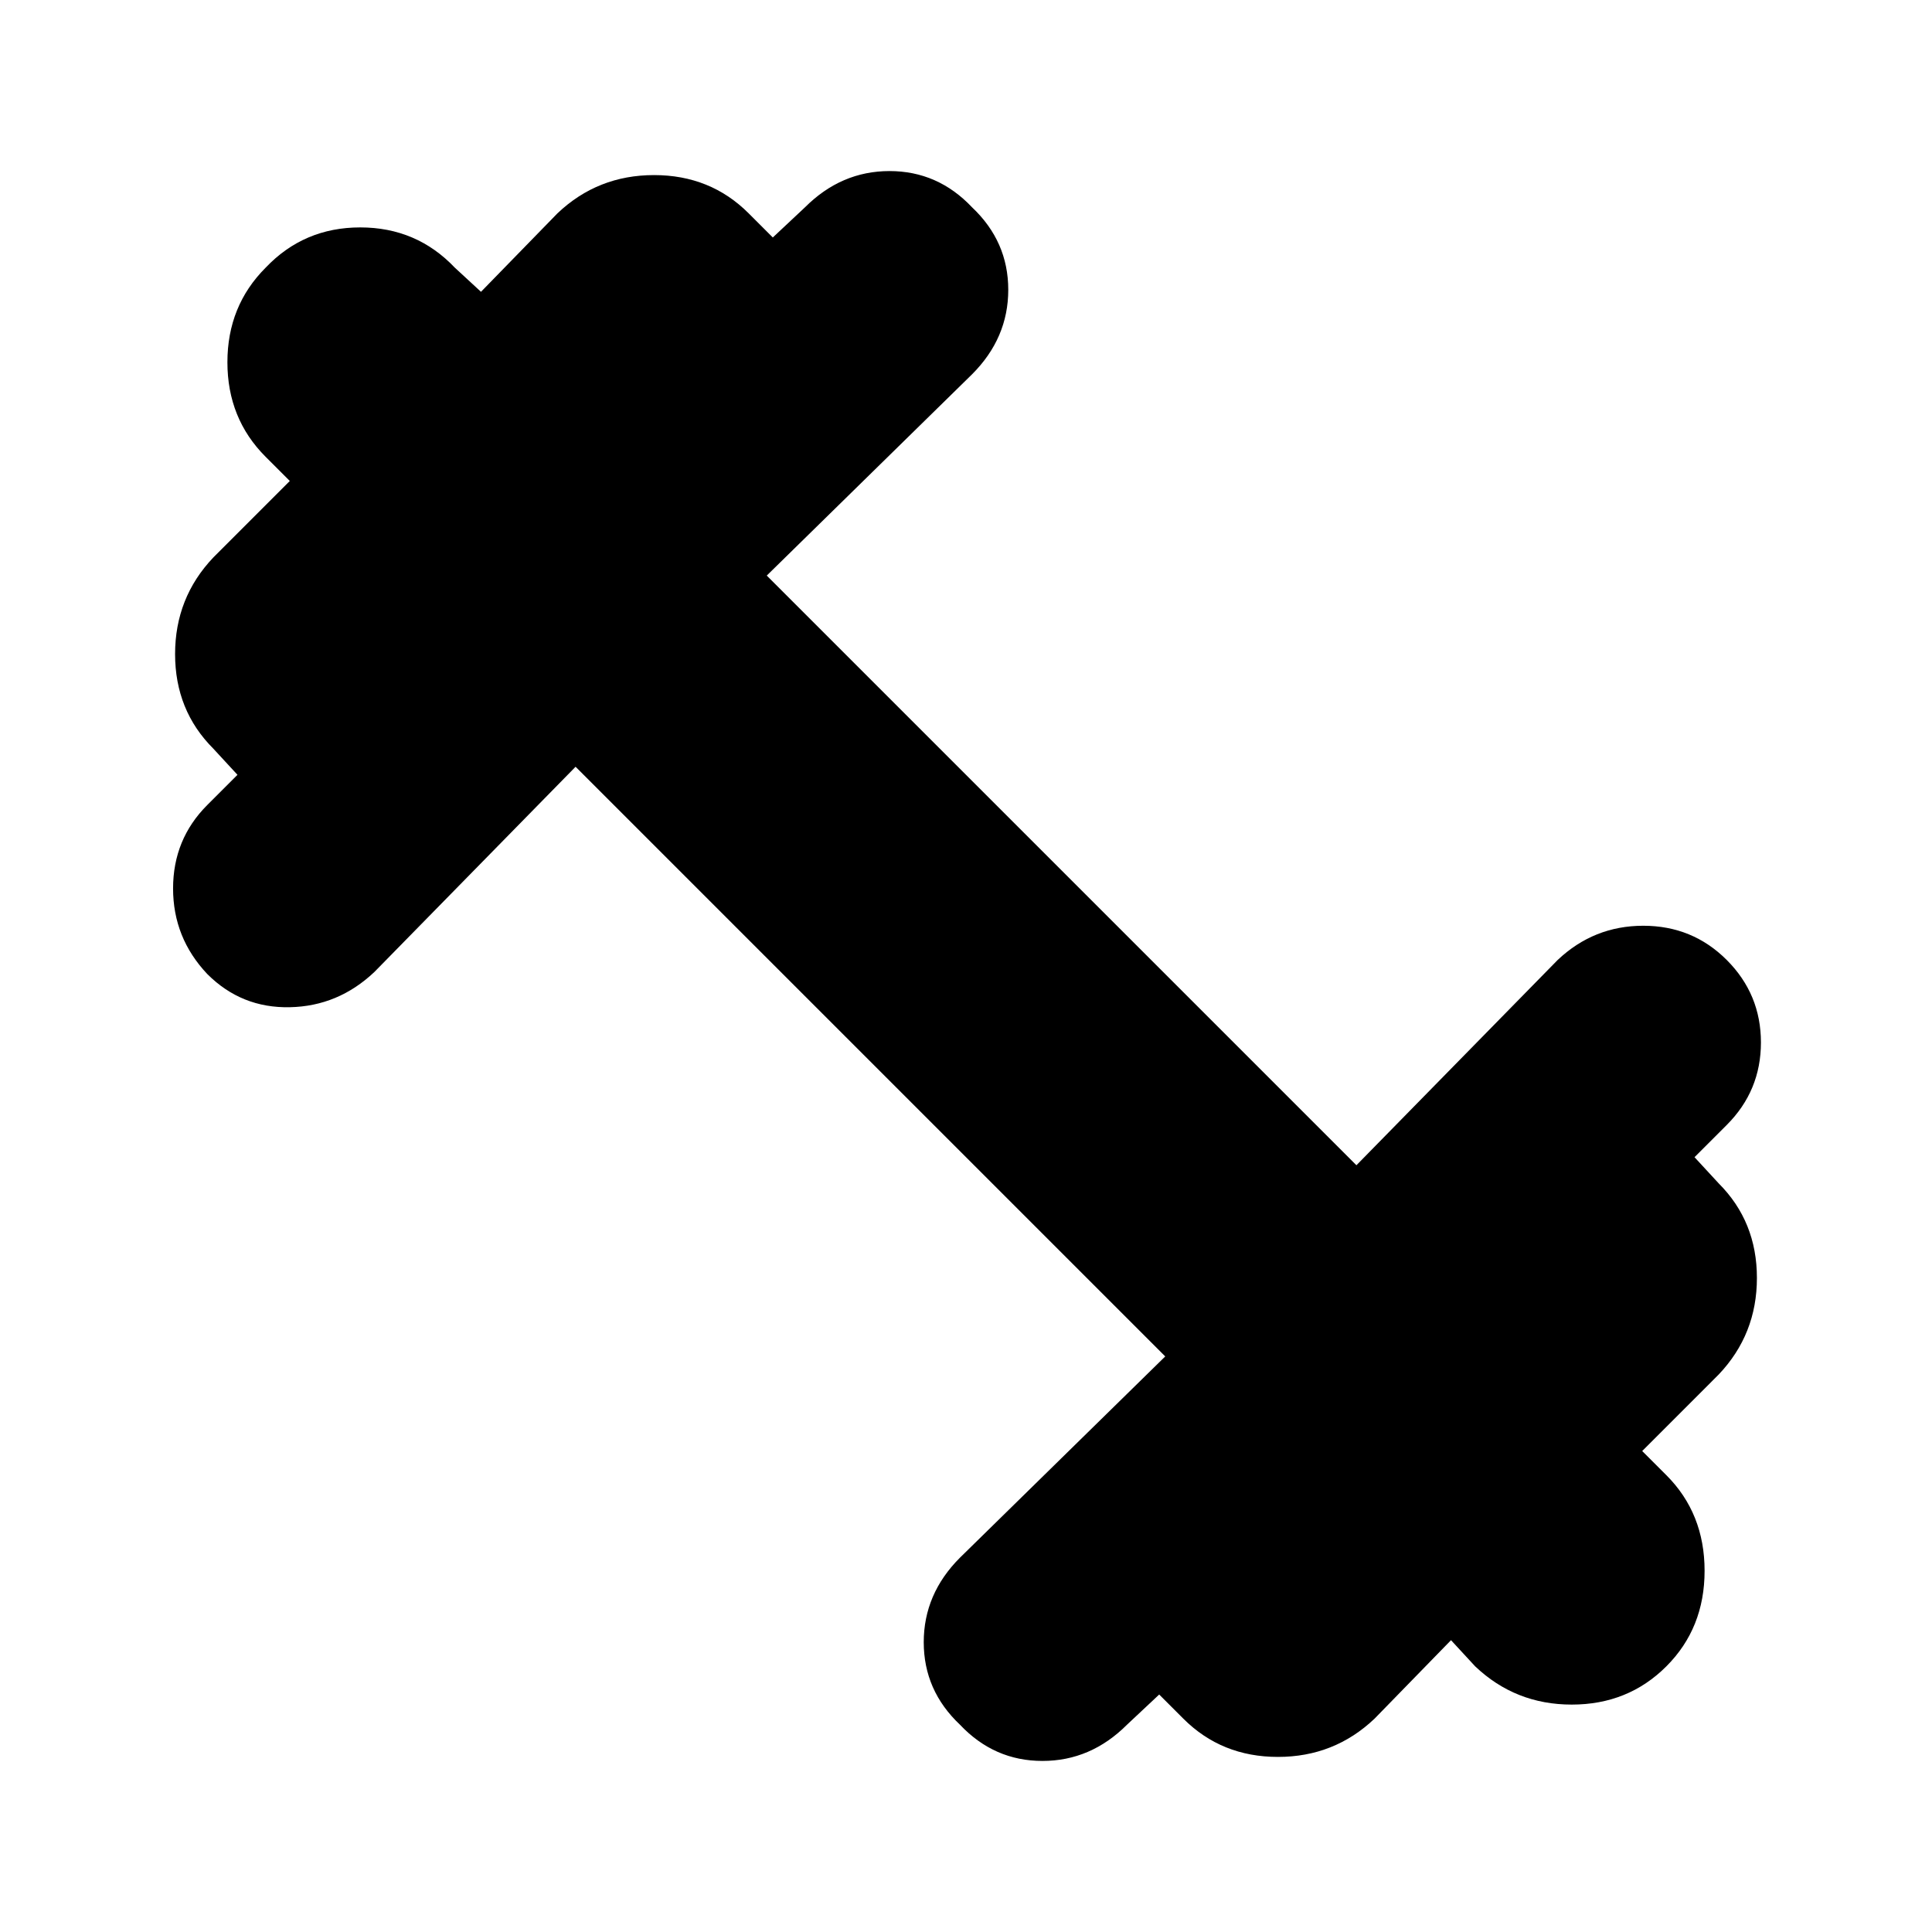 <svg xmlns="http://www.w3.org/2000/svg" height="24" width="24"><path d="M11.925 21.425Q11.475 21 11.475 20.4Q11.475 19.8 11.925 19.35L14.475 16.85L7.15 9.525L4.65 12.075Q4.2 12.5 3.6 12.512Q3 12.525 2.575 12.1Q2.15 11.65 2.15 11.037Q2.15 10.425 2.575 10L2.95 9.625L2.65 9.3Q2.175 8.825 2.175 8.125Q2.175 7.425 2.65 6.925L3.6 5.975L3.3 5.675Q2.825 5.2 2.825 4.5Q2.825 3.8 3.3 3.325Q3.775 2.825 4.475 2.825Q5.175 2.825 5.65 3.325L5.975 3.625L6.925 2.65Q7.425 2.175 8.125 2.175Q8.825 2.175 9.3 2.65L9.6 2.95L10 2.575Q10.45 2.125 11.05 2.125Q11.65 2.125 12.075 2.575Q12.525 3 12.525 3.6Q12.525 4.2 12.075 4.65L9.525 7.15L16.85 14.475L19.35 11.925Q19.8 11.5 20.413 11.5Q21.025 11.5 21.45 11.925Q21.875 12.35 21.875 12.95Q21.875 13.55 21.45 13.975L21.05 14.375L21.35 14.7Q21.825 15.175 21.825 15.875Q21.825 16.575 21.35 17.075L20.4 18.025L20.7 18.325Q21.175 18.8 21.175 19.513Q21.175 20.225 20.7 20.7Q20.225 21.175 19.525 21.175Q18.825 21.175 18.325 20.7L18.025 20.375L17.075 21.35Q16.575 21.825 15.875 21.825Q15.175 21.825 14.7 21.35L14.4 21.05L14 21.425Q13.55 21.875 12.95 21.875Q12.35 21.875 11.925 21.425Z"/></svg>